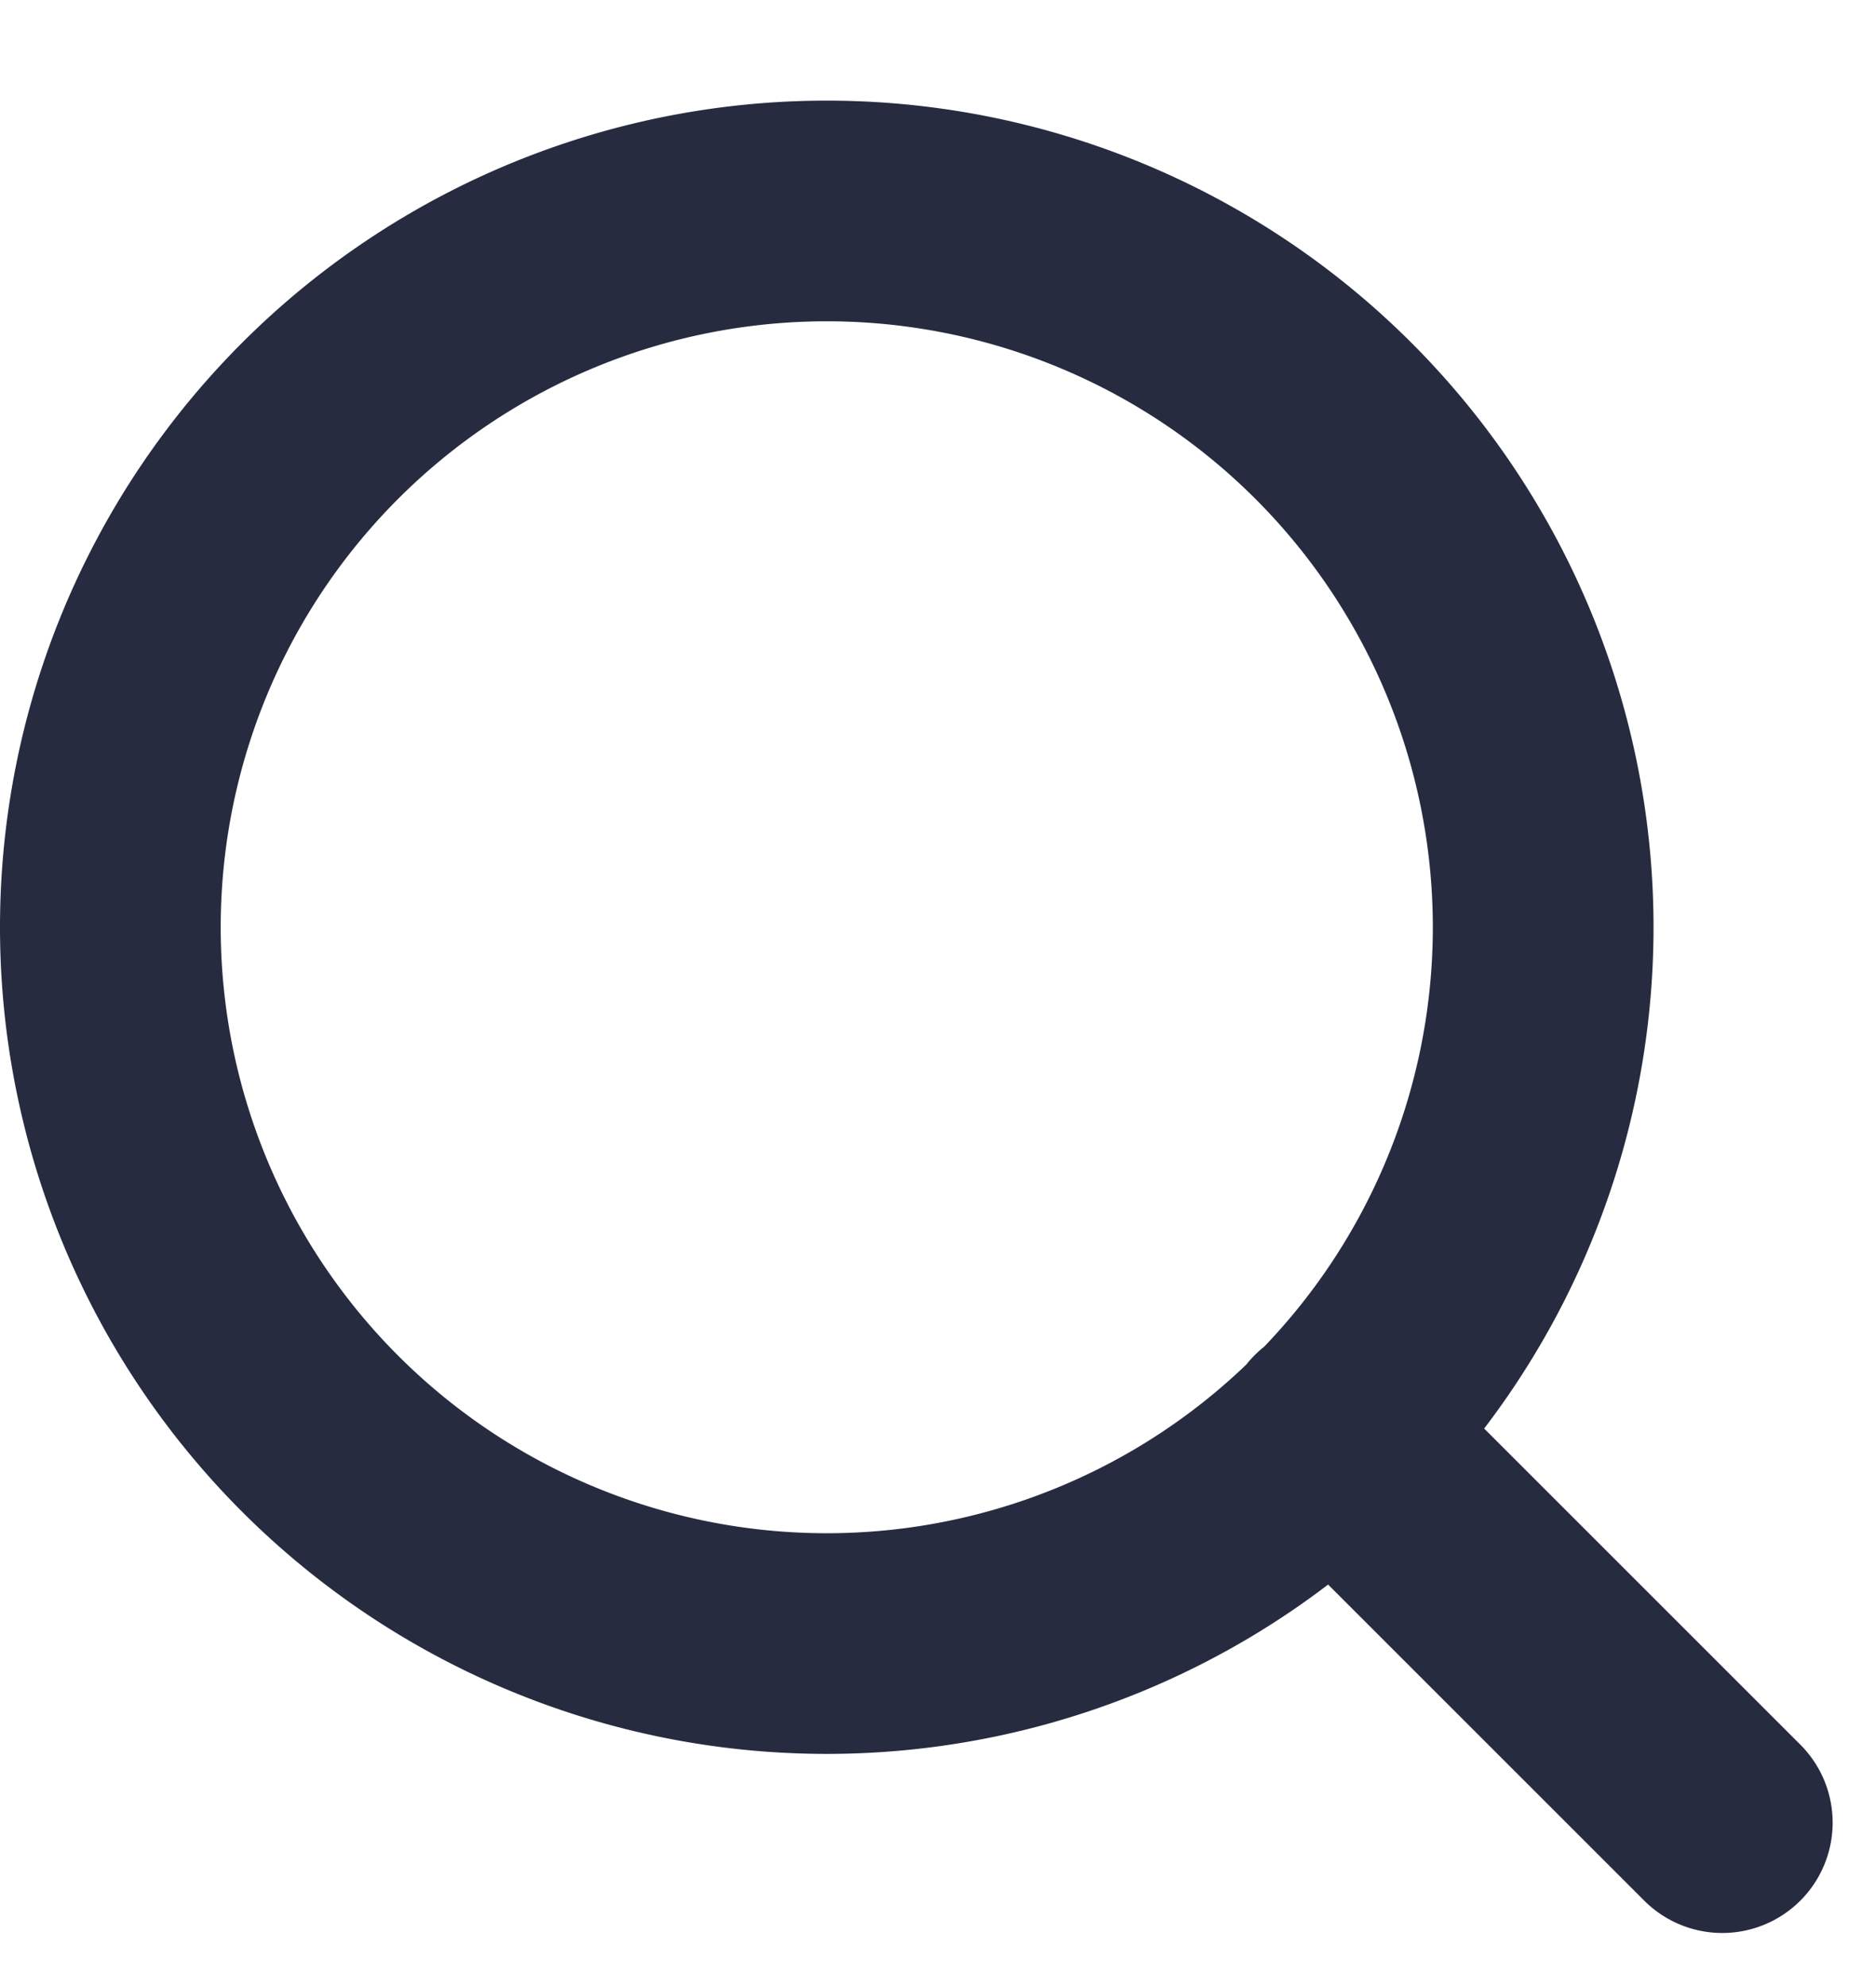 <svg width="17" height="18" viewBox="0 0 17 18" fill="none" xmlns="http://www.w3.org/2000/svg">
    <path d="M7.492 14.896a6.492 6.492 0 1 0 0-12.984 6.492 6.492 0 0 0 0 12.984zM15.607 16.519l-3.53-3.53" stroke="#262B40" stroke-width="2" stroke-linecap="round" stroke-linejoin="round"/>
</svg>
